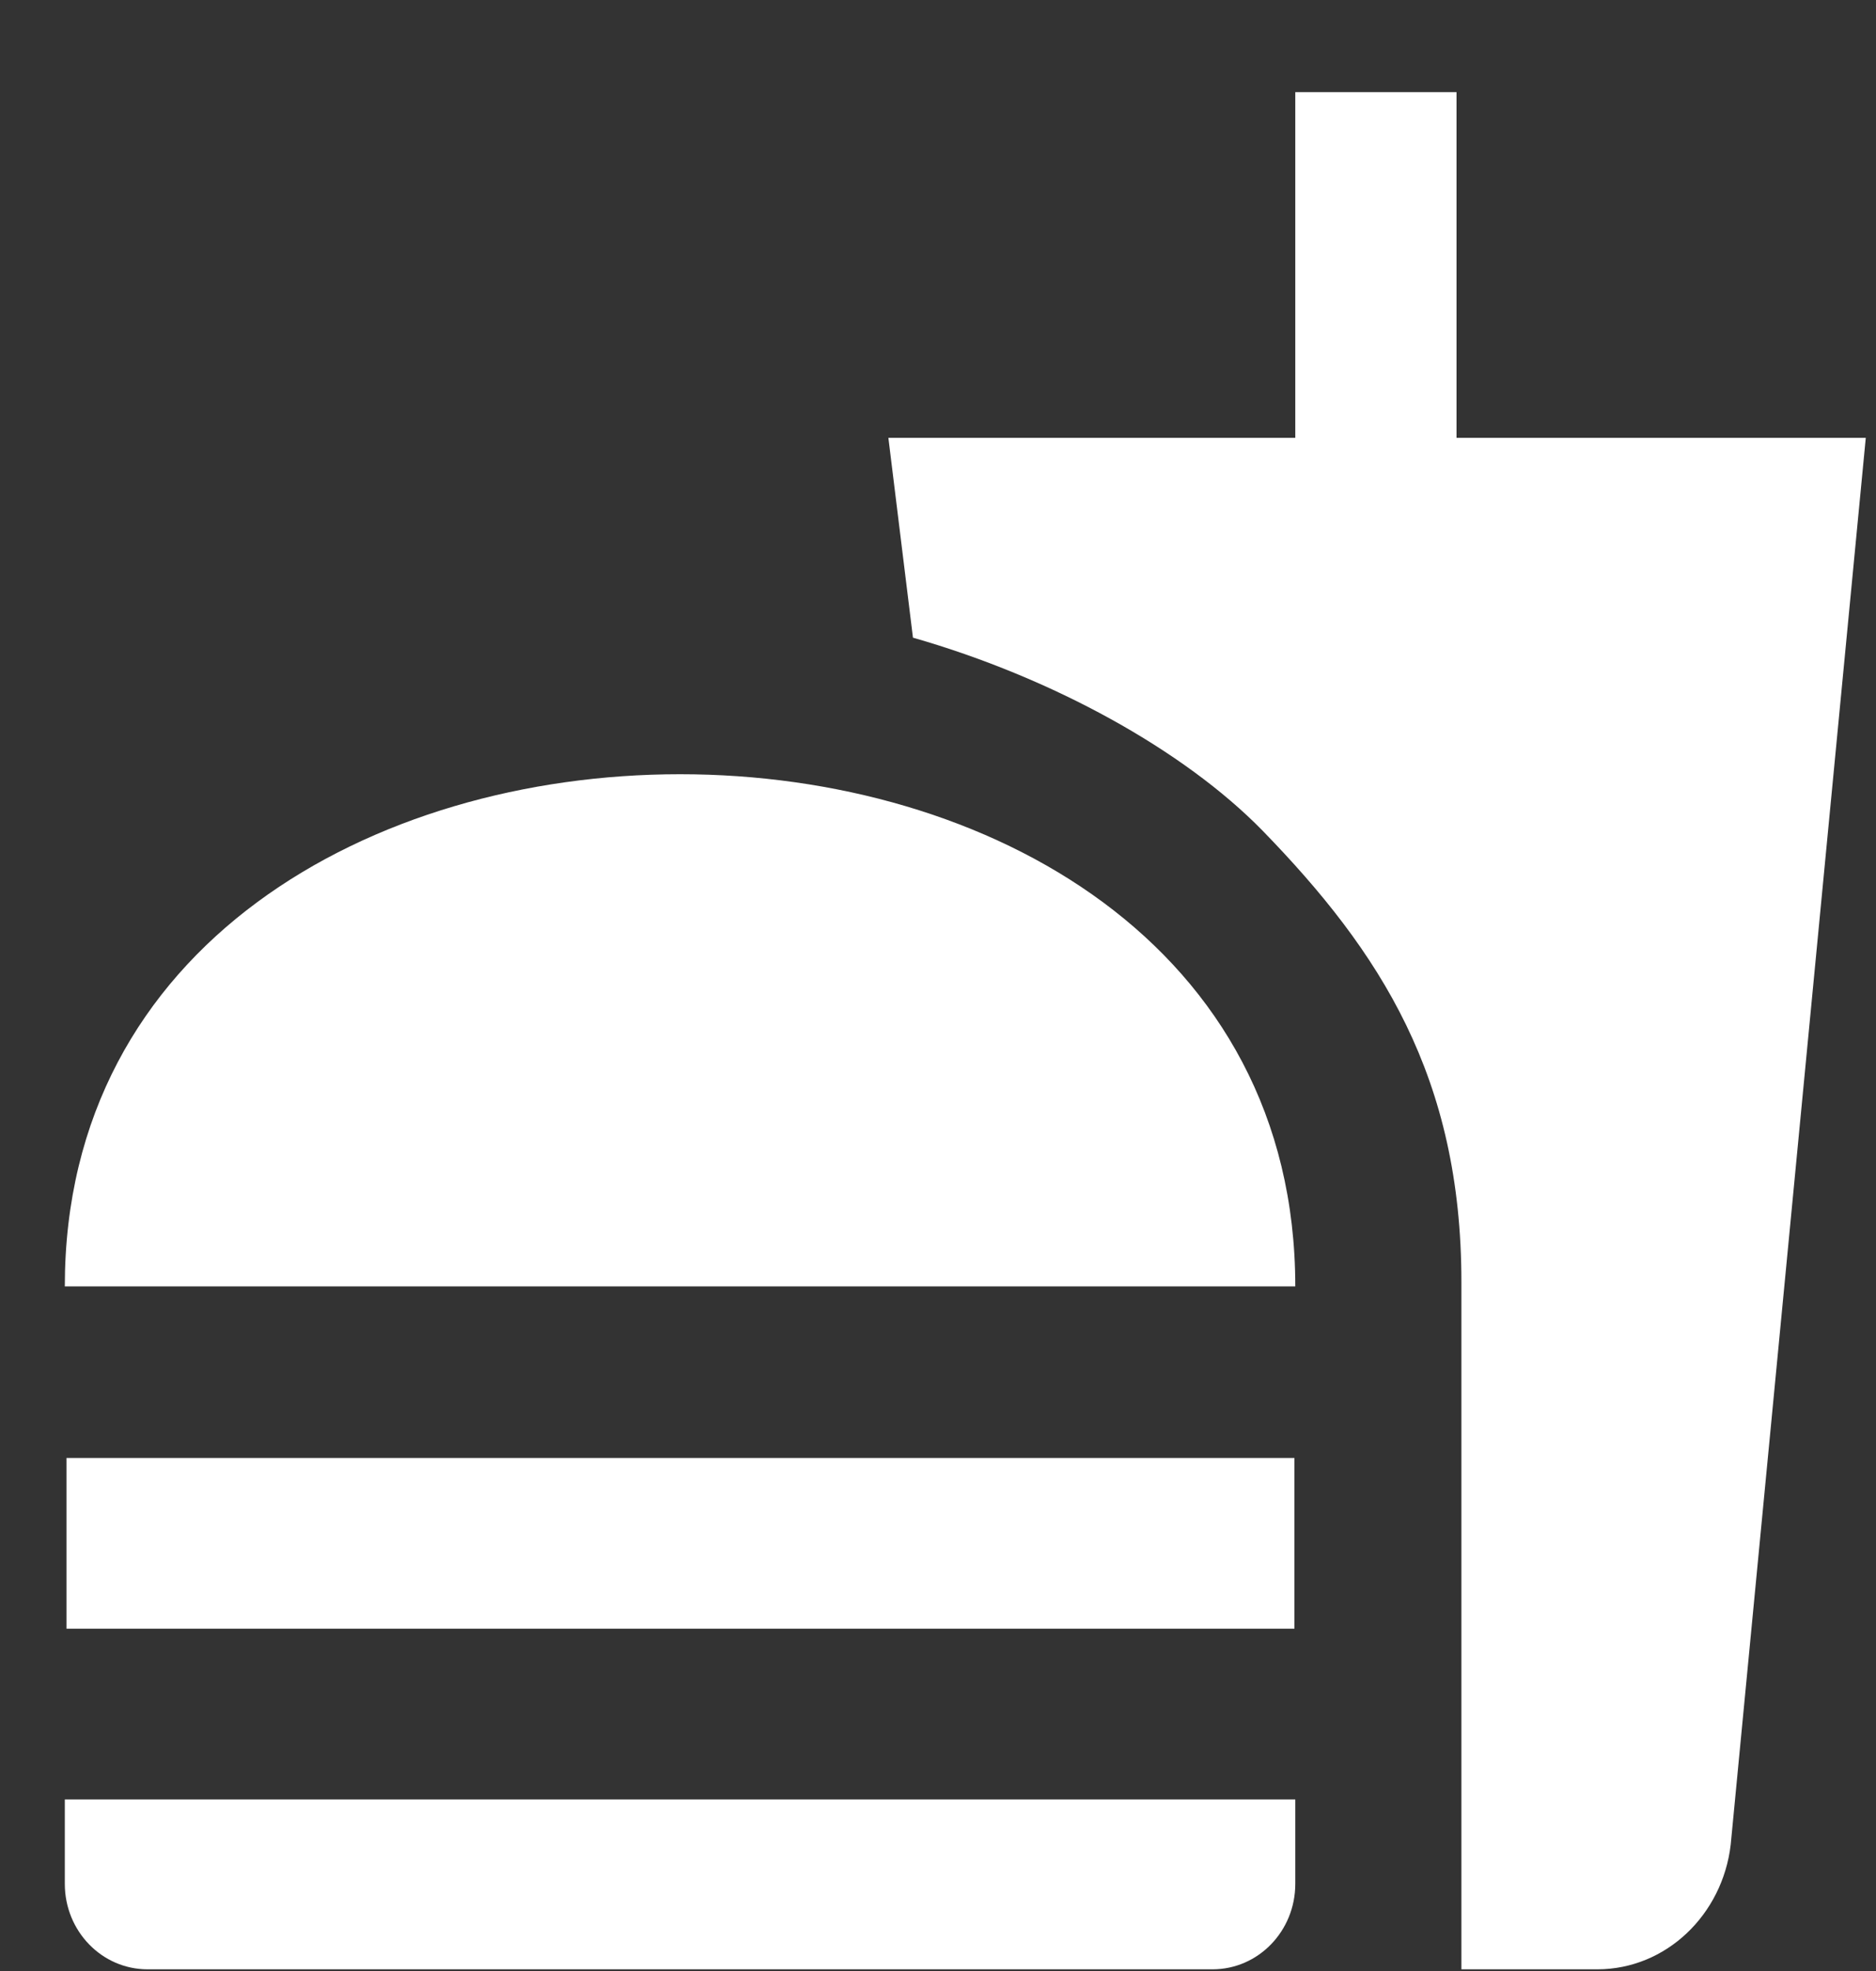 <svg width="20" height="21" viewBox="0 0 20 21" fill="none" xmlns="http://www.w3.org/2000/svg">
<rect x="0" y="0" width="20" height="21" fill="#333333" stroke="none"/>
<path d="M15.58 20.982H17.029C17.762 20.982 18.364 20.4 18.451 19.654L19.891 4.665H15.528V0.982H13.809V4.665H9.471L9.733 6.794C11.225 7.221 12.622 7.994 13.459 8.849C14.716 10.141 15.58 11.478 15.58 13.66V20.982ZM0.691 20.072V19.172H13.809V20.072C13.809 20.573 13.416 20.982 12.927 20.982H1.573C1.084 20.982 0.691 20.573 0.691 20.072ZM13.809 13.706C13.809 6.43 0.691 6.43 0.691 13.706H13.809ZM0.709 15.534H13.8V17.353H0.709V15.534Z" fill="white"/>
</svg>
